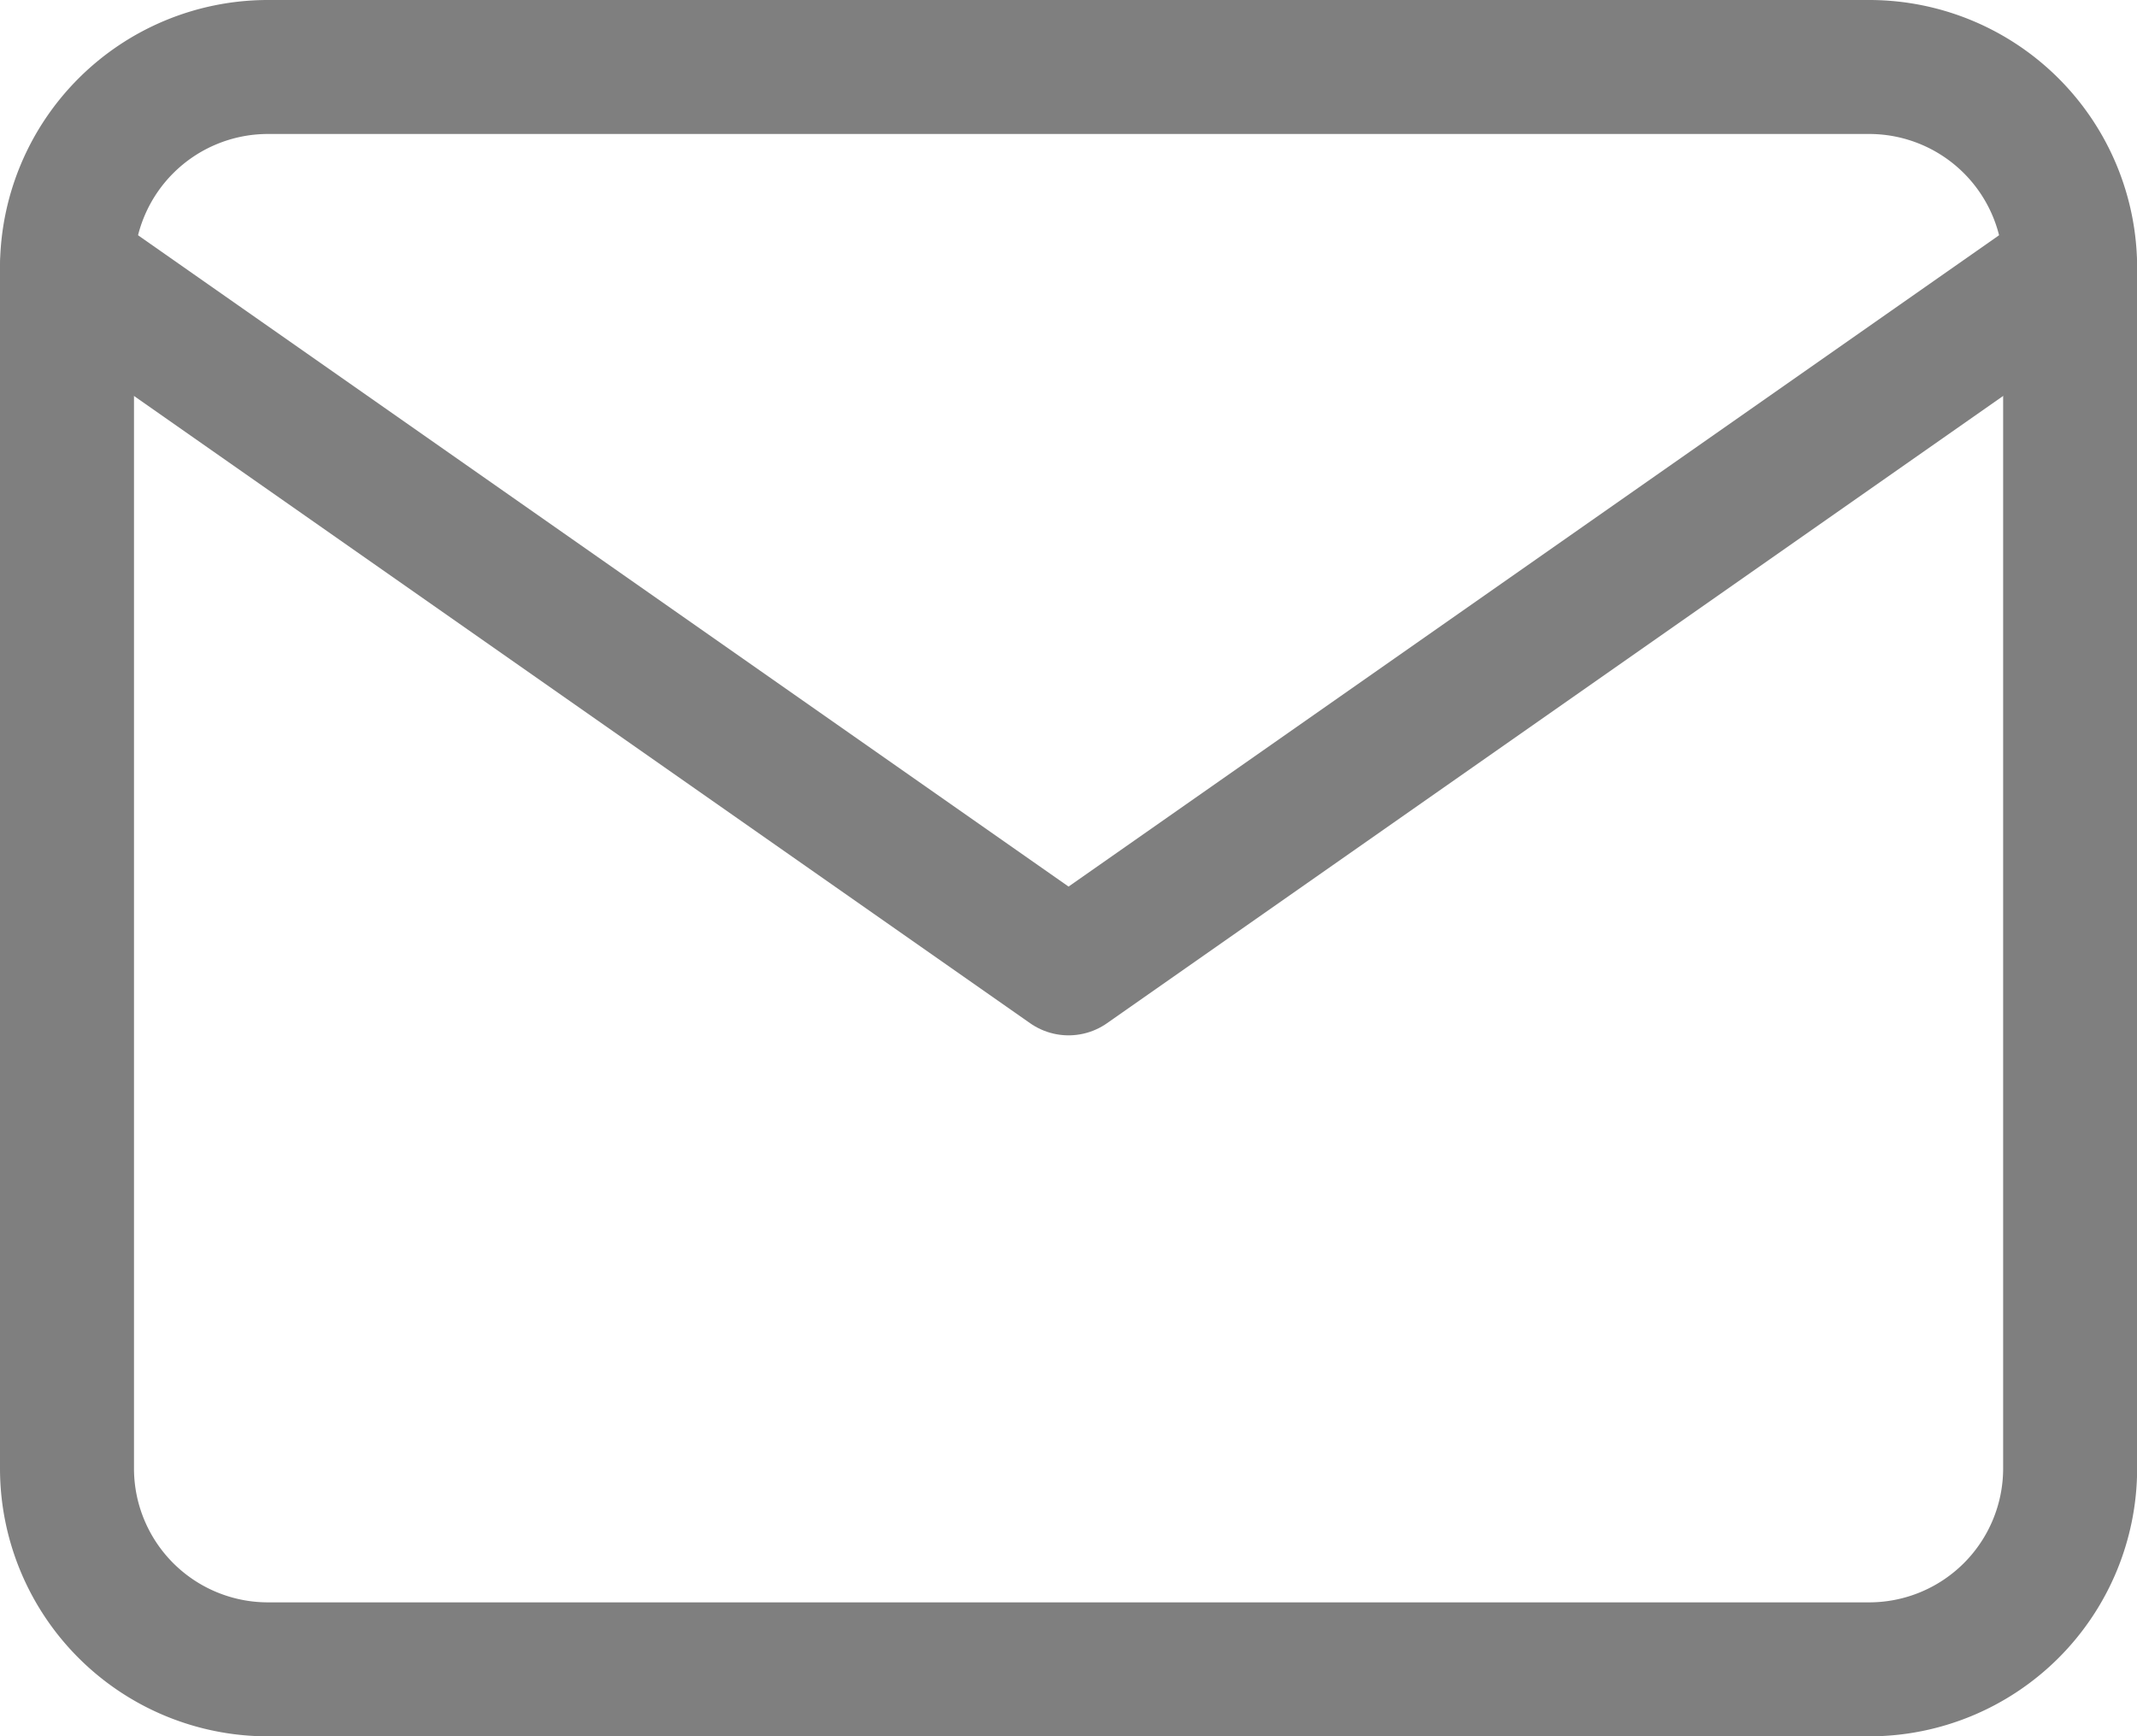 <svg xmlns="http://www.w3.org/2000/svg" width="31.898" height="25.919" viewBox="0 0 31.898 25.919">
  <g id="mail" transform="translate(1 1)" opacity="0.5">
    <path id="Path_2" data-name="Path 2" d="M4.99,4H28.909A3,3,0,0,1,31.9,6.99V24.929a3,3,0,0,1-2.99,2.99H4.99A3,3,0,0,1,2,24.929V6.99A3,3,0,0,1,4.99,4Z" transform="translate(-2 -4)" fill="none" stroke="#000" stroke-linecap="round" stroke-linejoin="round" stroke-width="2"/>
    <path id="Path_3" data-name="Path 3" d="M31.9,6,16.95,16.465,2,6" transform="translate(-2 -3.01)" fill="none" stroke="#000" stroke-linecap="round" stroke-linejoin="round" stroke-width="2"/>
  </g>
</svg>
